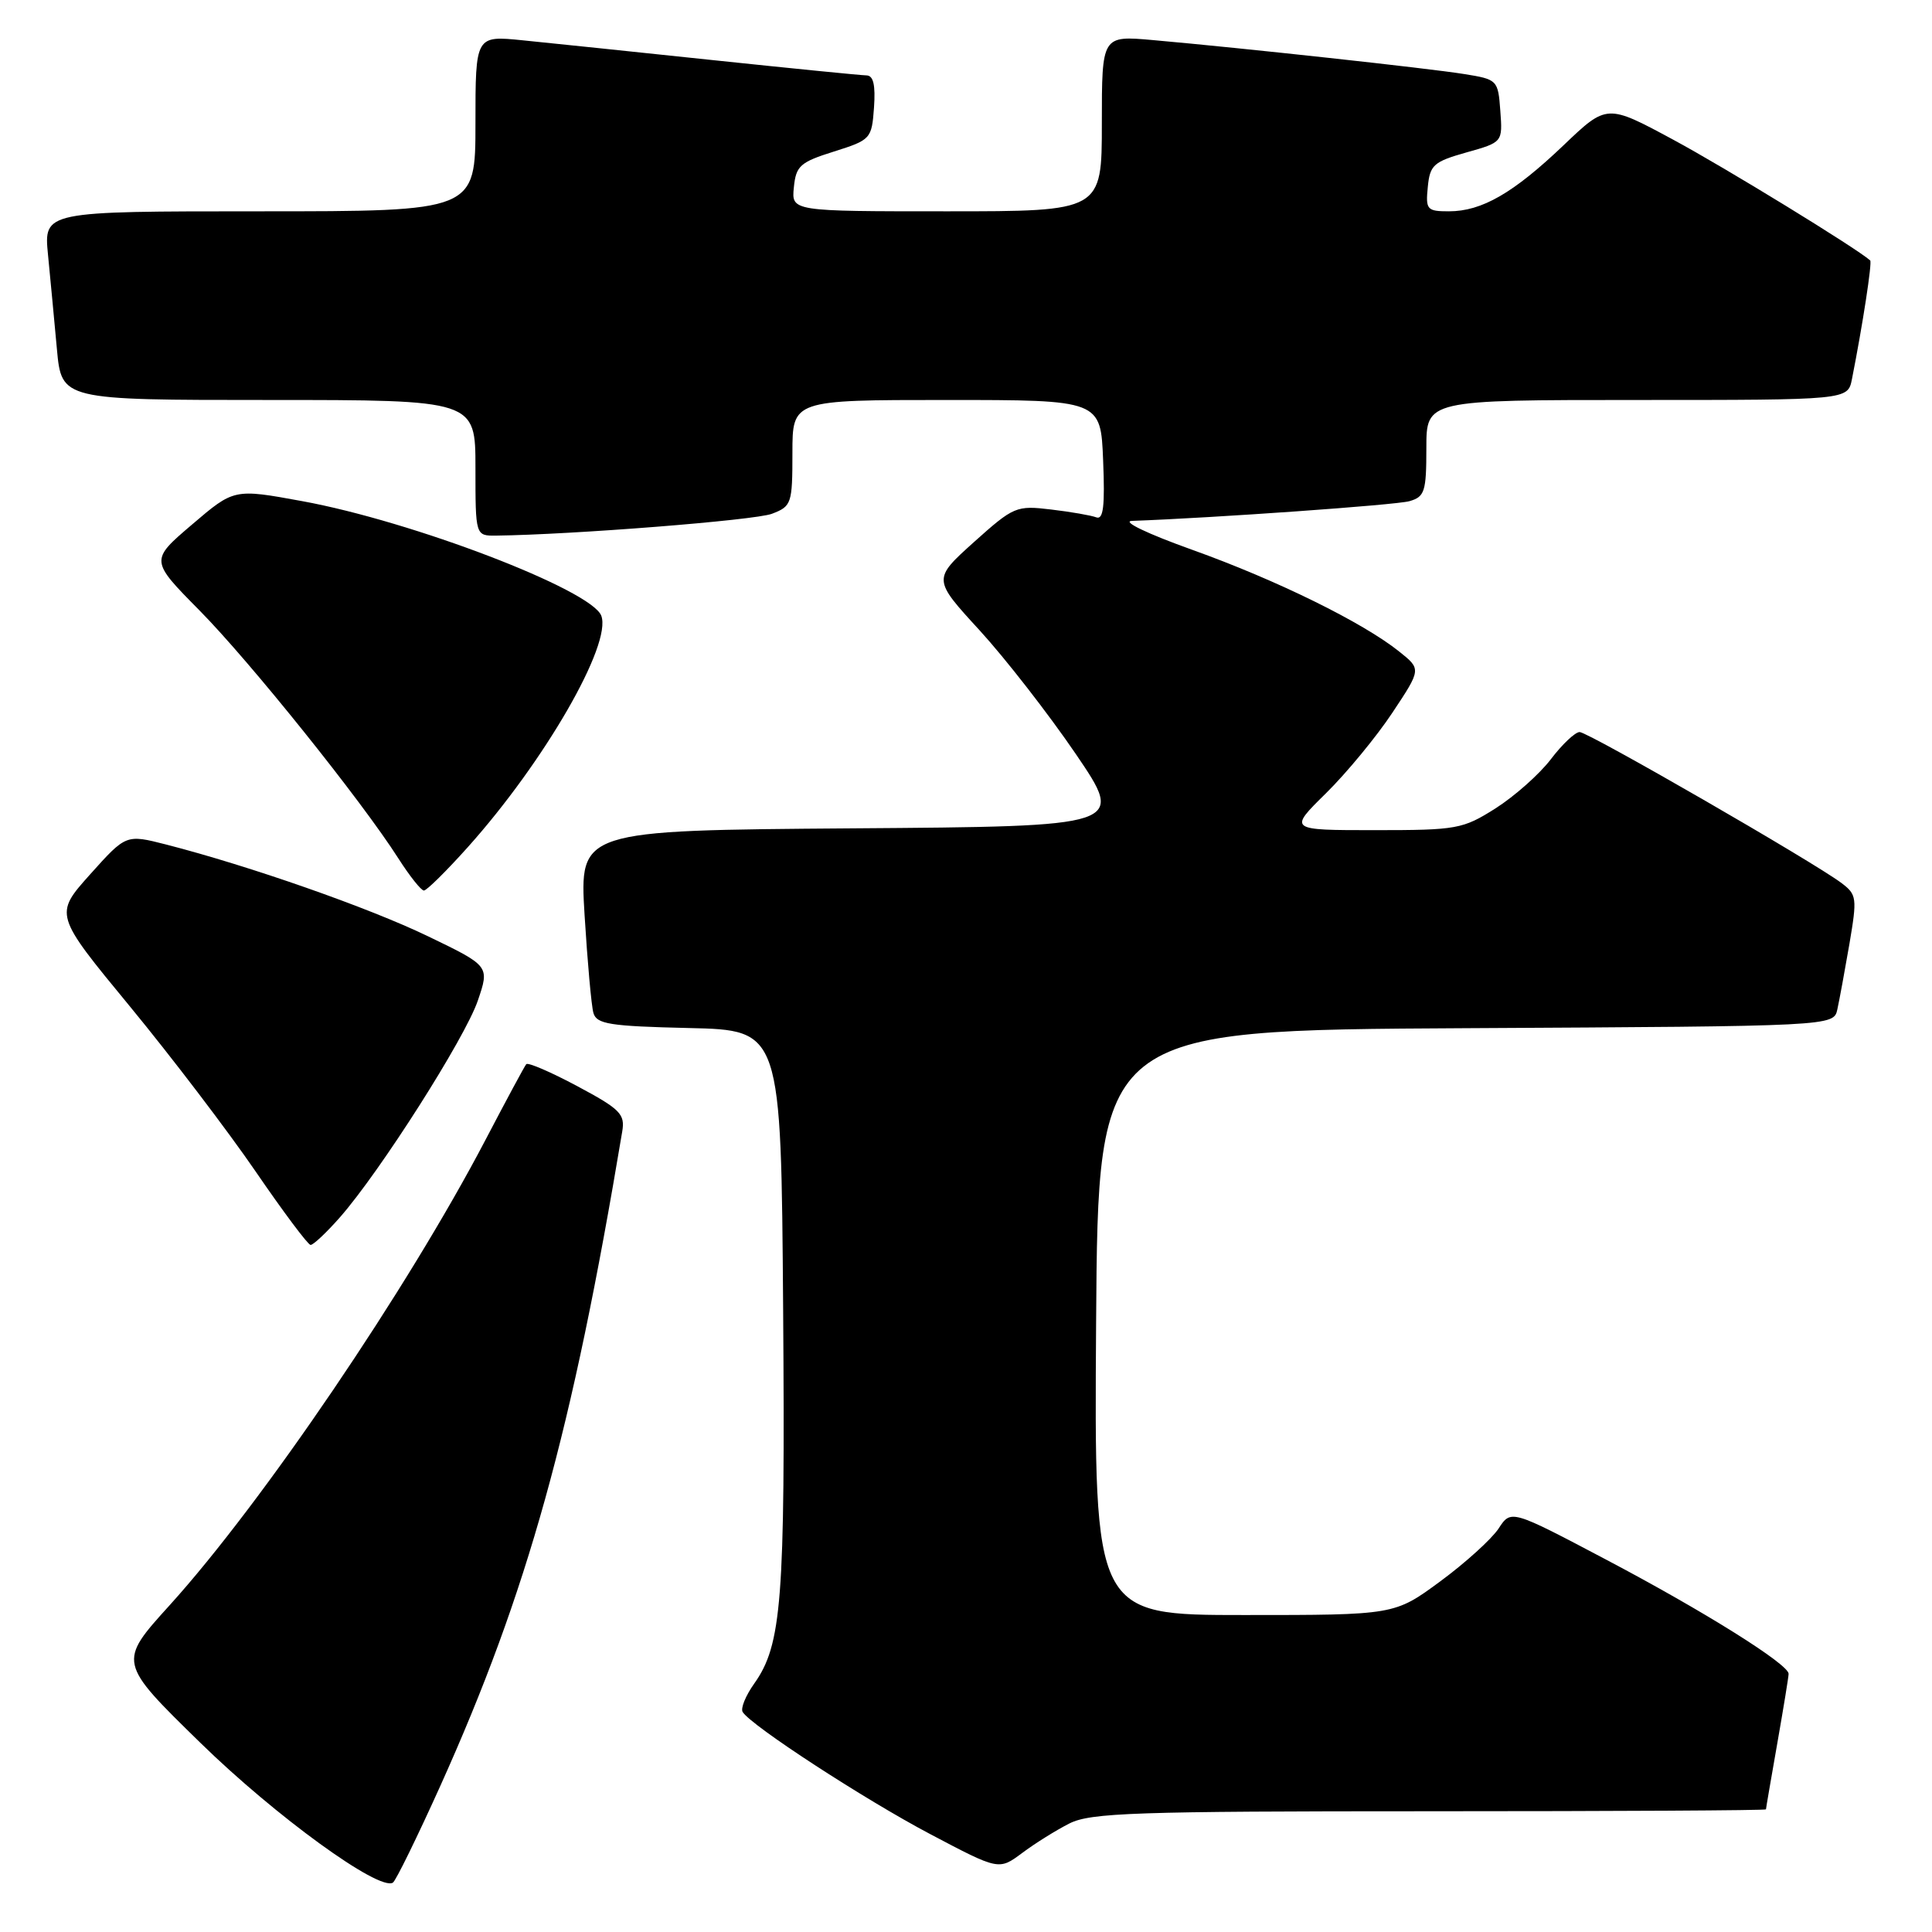 <?xml version="1.0" encoding="UTF-8" standalone="no"?>
<!DOCTYPE svg PUBLIC "-//W3C//DTD SVG 1.1//EN" "http://www.w3.org/Graphics/SVG/1.1/DTD/svg11.dtd" >
<svg xmlns="http://www.w3.org/2000/svg" xmlns:xlink="http://www.w3.org/1999/xlink" version="1.1" viewBox="0 0 256 256">
 <g >
 <path fill="currentColor"
d=" M 58.35 236.63 C 69.90 210.98 75.81 189.73 82.45 149.92 C 82.84 147.62 82.18 146.96 76.51 143.93 C 73.01 142.06 69.96 140.74 69.73 141.01 C 69.50 141.28 67.08 145.78 64.35 151.00 C 54.03 170.74 34.75 199.15 22.48 212.70 C 15.63 220.26 15.63 220.26 26.57 230.95 C 36.49 240.64 50.21 250.61 52.06 249.46 C 52.44 249.23 55.27 243.45 58.35 236.63 Z  M 141.70 241.62 C 144.51 240.20 150.39 240.00 189.45 240.00 C 213.95 240.00 234.00 239.89 234.00 239.75 C 234.00 239.61 234.68 235.68 235.50 231.00 C 236.32 226.32 237.00 222.18 237.00 221.79 C 237.00 220.52 225.80 213.50 212.86 206.68 C 200.22 200.01 200.22 200.01 198.57 202.54 C 197.65 203.93 194.18 207.08 190.84 209.54 C 184.78 214.00 184.78 214.00 164.88 214.00 C 144.98 214.00 144.98 214.00 145.24 175.25 C 145.50 136.50 145.50 136.50 194.23 136.24 C 242.97 135.98 242.97 135.98 243.46 133.74 C 243.73 132.51 244.45 128.60 245.06 125.06 C 246.09 118.98 246.04 118.54 244.01 117.01 C 240.35 114.24 210.44 97.00 209.31 97.00 C 208.72 97.00 207.00 98.62 205.49 100.61 C 203.98 102.59 200.68 105.51 198.17 107.11 C 193.82 109.86 193.07 110.00 182.17 110.00 C 170.73 110.00 170.73 110.00 175.69 105.12 C 178.42 102.43 182.38 97.63 184.49 94.45 C 188.33 88.67 188.33 88.67 185.41 86.34 C 180.60 82.48 169.14 76.85 158.00 72.86 C 152.04 70.73 148.58 69.07 150.00 69.02 C 160.80 68.63 184.93 66.92 186.75 66.41 C 188.78 65.83 189.00 65.15 189.00 59.38 C 189.00 53.00 189.00 53.00 216.92 53.00 C 244.84 53.00 244.84 53.00 245.39 50.25 C 246.81 43.08 248.09 34.76 247.81 34.51 C 245.99 32.88 228.56 22.20 221.71 18.51 C 212.92 13.77 212.92 13.77 207.18 19.25 C 200.53 25.59 196.35 28.00 191.99 28.00 C 189.08 28.00 188.89 27.78 189.19 24.78 C 189.47 21.86 189.96 21.43 194.30 20.20 C 199.11 18.85 199.11 18.85 198.80 14.69 C 198.50 10.60 198.43 10.52 194.00 9.81 C 189.37 9.06 164.71 6.37 152.75 5.31 C 146.00 4.71 146.00 4.71 146.00 16.35 C 146.00 28.00 146.00 28.00 125.44 28.00 C 104.87 28.00 104.87 28.00 105.19 24.83 C 105.47 21.98 106.01 21.49 110.50 20.08 C 115.38 18.54 115.51 18.40 115.81 14.25 C 116.02 11.26 115.73 10.00 114.81 9.99 C 114.09 9.98 104.95 9.07 94.50 7.97 C 84.05 6.87 72.69 5.68 69.25 5.34 C 63.00 4.71 63.00 4.71 63.00 16.36 C 63.00 28.00 63.00 28.00 34.40 28.00 C 5.80 28.00 5.80 28.00 6.36 33.75 C 6.67 36.91 7.20 42.54 7.54 46.25 C 8.16 53.00 8.16 53.00 35.58 53.00 C 63.00 53.00 63.00 53.00 63.00 62.00 C 63.00 71.00 63.00 71.00 65.75 70.97 C 75.78 70.85 100.03 68.94 102.28 68.08 C 104.88 67.09 105.00 66.75 105.00 60.02 C 105.00 53.00 105.00 53.00 125.42 53.00 C 145.85 53.00 145.85 53.00 146.17 61.01 C 146.42 67.08 146.20 68.91 145.26 68.55 C 144.58 68.29 141.88 67.82 139.26 67.51 C 134.66 66.96 134.32 67.11 129.04 71.84 C 123.59 76.75 123.59 76.75 129.81 83.53 C 133.23 87.27 138.96 94.64 142.55 99.91 C 149.07 109.50 149.07 109.50 112.93 109.76 C 76.78 110.03 76.78 110.03 77.46 121.26 C 77.84 127.44 78.36 133.27 78.63 134.22 C 79.05 135.70 80.78 135.98 91.31 136.22 C 103.50 136.50 103.50 136.50 103.77 173.50 C 104.05 212.06 103.60 217.95 99.92 223.11 C 98.80 224.69 98.11 226.37 98.41 226.85 C 99.52 228.65 114.51 238.41 123.24 243.02 C 132.35 247.83 132.35 247.83 135.43 245.54 C 137.12 244.27 139.94 242.51 141.70 241.62 Z  M 45.06 161.28 C 50.38 155.22 61.62 137.55 63.31 132.60 C 64.88 128.00 64.88 128.00 56.69 124.05 C 48.81 120.25 33.06 114.74 22.00 111.90 C 16.70 110.55 16.70 110.55 11.94 115.86 C 7.18 121.18 7.18 121.18 17.20 133.34 C 22.71 140.03 30.20 149.87 33.86 155.21 C 37.51 160.54 40.79 164.93 41.15 164.96 C 41.50 164.98 43.26 163.33 45.06 161.28 Z  M 61.99 112.25 C 72.14 100.92 81.12 85.35 79.67 81.58 C 78.35 78.15 54.66 69.07 40.02 66.40 C 31.01 64.75 31.01 64.75 25.45 69.50 C 19.88 74.25 19.88 74.25 26.43 80.88 C 33.10 87.63 47.90 106.08 52.79 113.75 C 54.28 116.08 55.80 118.00 56.17 118.00 C 56.54 118.00 59.16 115.41 61.99 112.25 Z "/>
</g>
</svg>